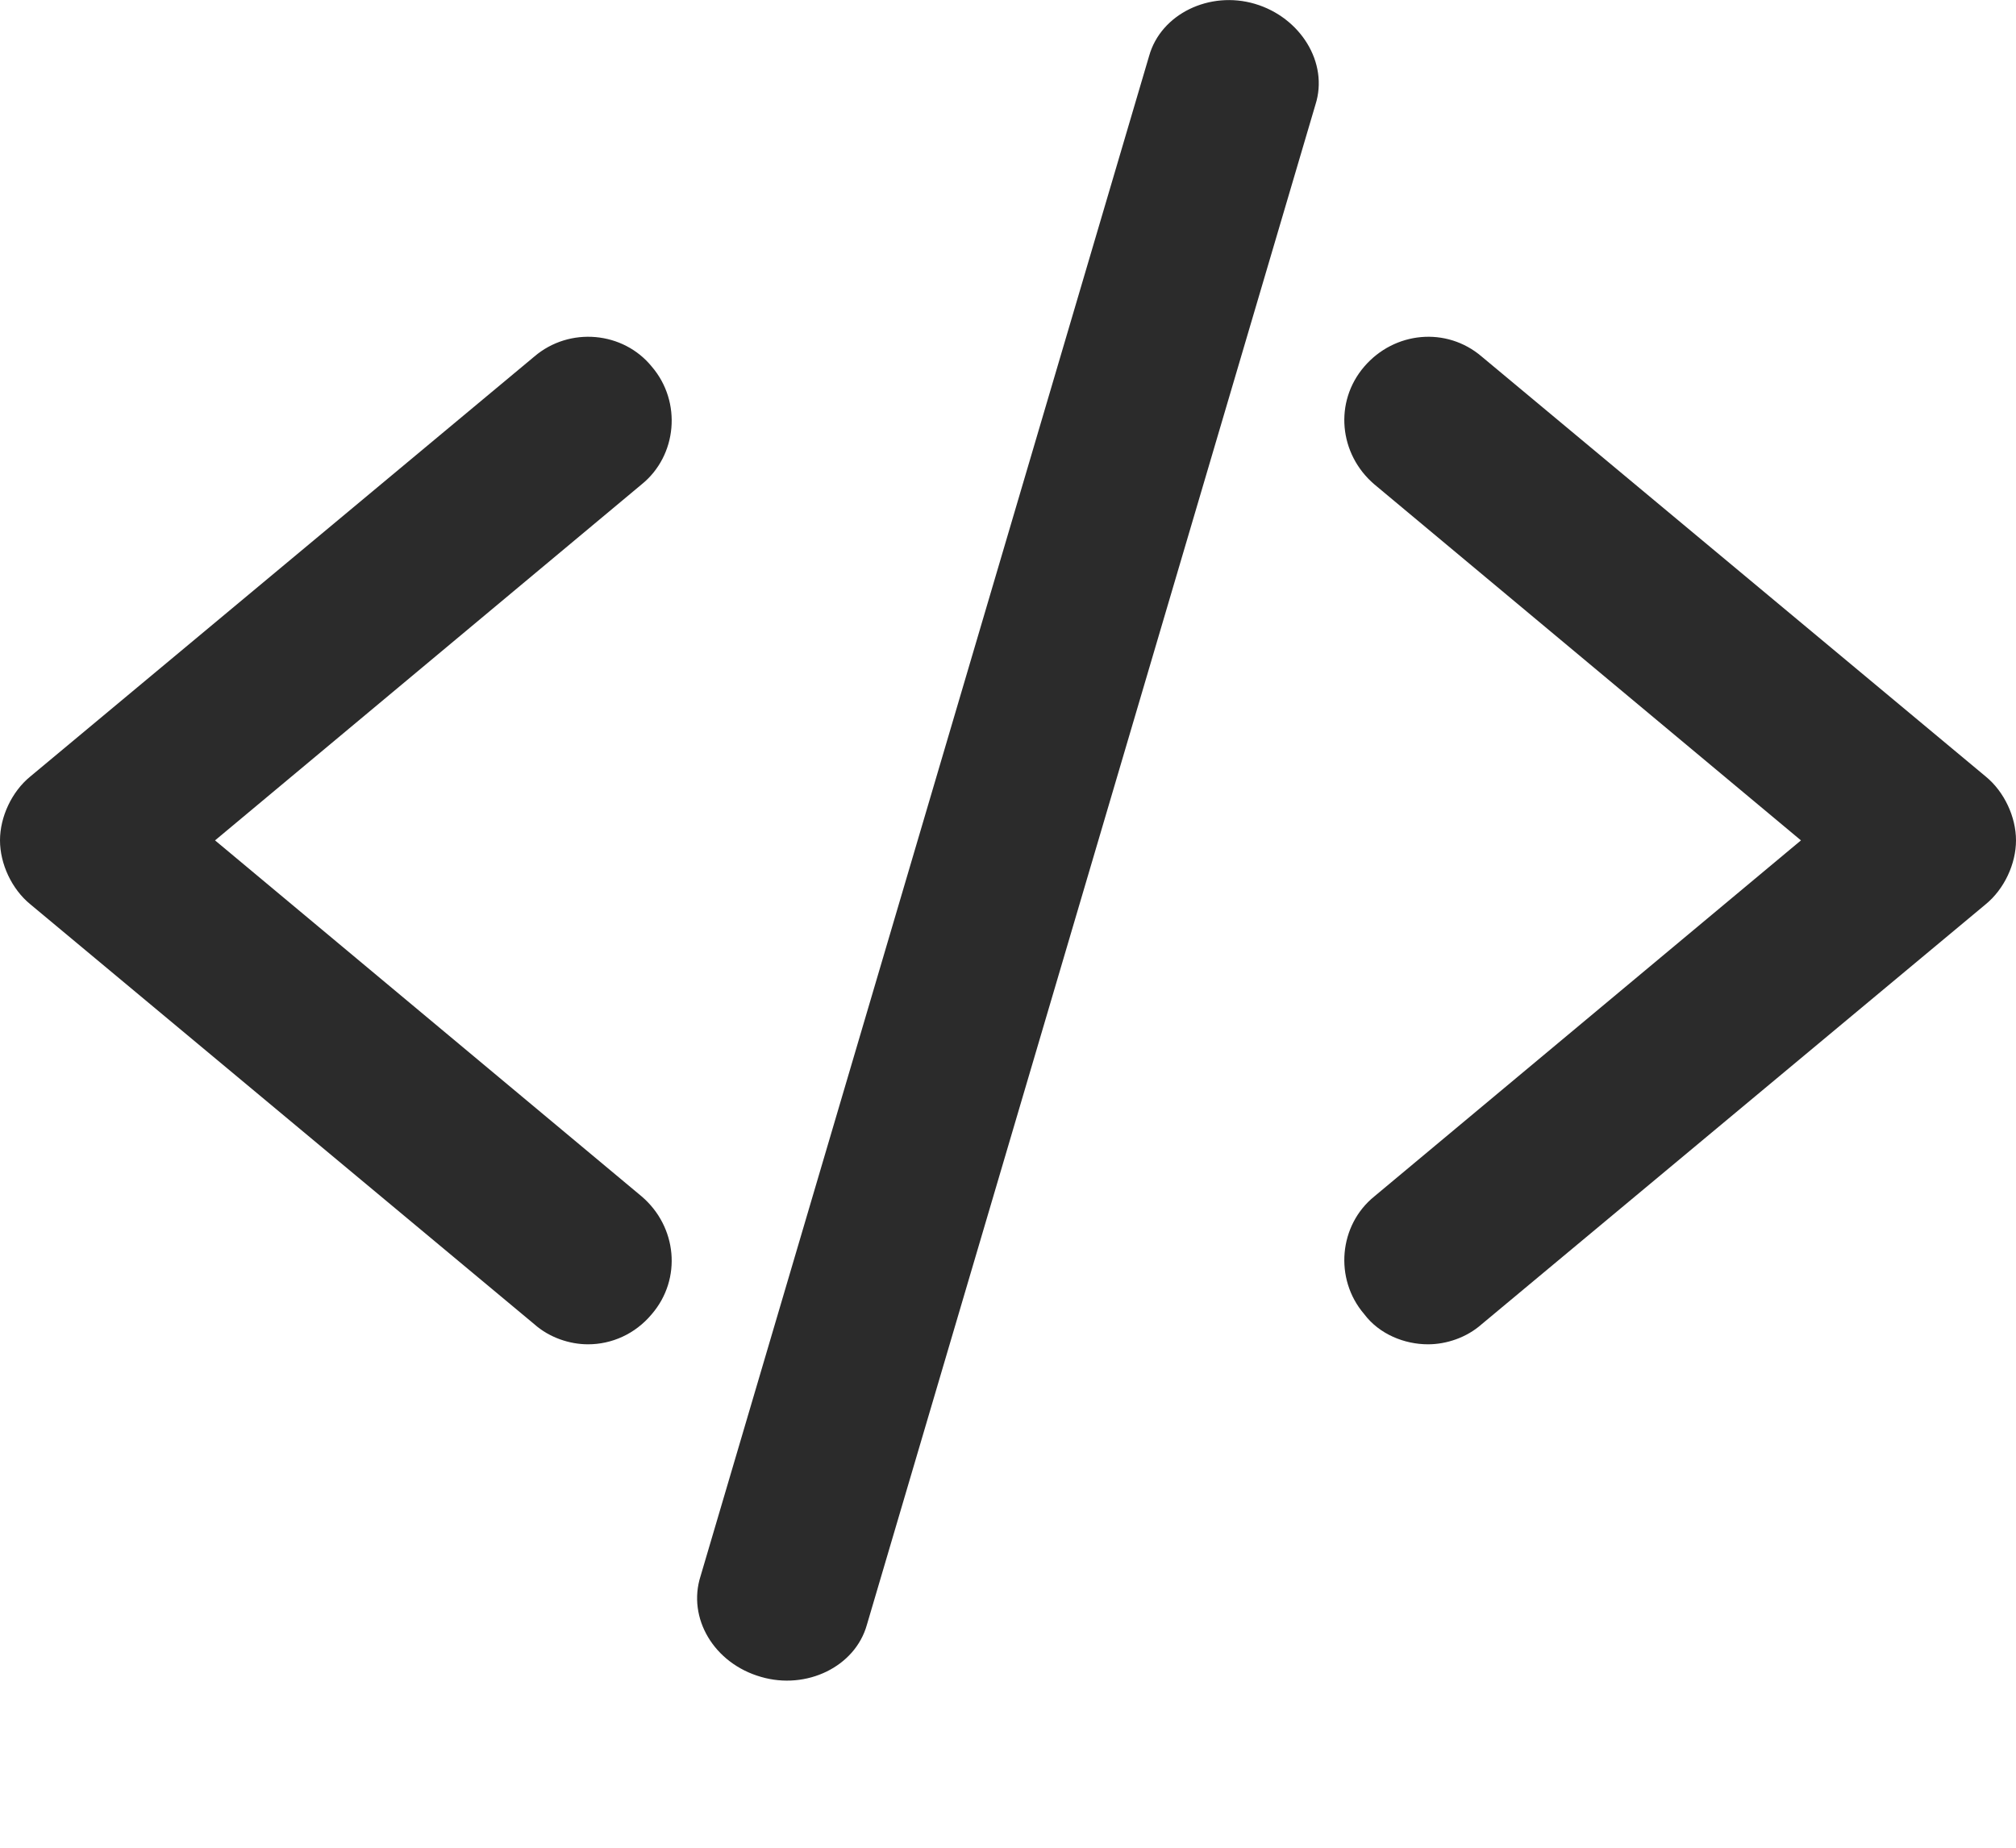<svg width="12" height="11" viewBox="0 0 12 11" fill="none" xmlns="http://www.w3.org/2000/svg">
<path d="M4.53 9.983C4.25 9.903 4.09 9.633 4.17 9.383L6.84 0.333C6.91 0.083 7.2 -0.057 7.47 0.023C7.74 0.103 7.91 0.373 7.83 0.623L5.16 9.673C5.09 9.923 4.8 10.062 4.53 9.983Z" fill="#2B2B2B"/>
<path d="M3.5 8.003C3.39 8.003 3.27 7.963 3.18 7.883L0.18 5.383C0.07 5.293 0 5.143 0 5.003C0 4.863 0.07 4.713 0.18 4.623L3.18 2.123C3.39 1.943 3.71 1.973 3.88 2.183C4.06 2.393 4.03 2.713 3.82 2.883L1.28 5.003L3.82 7.123C4.03 7.303 4.06 7.613 3.88 7.823C3.78 7.943 3.64 8.003 3.5 8.003Z" fill="#2B2B2B"/>
<path d="M8.5 8.003C8.36 8.003 8.21 7.943 8.12 7.823C7.94 7.613 7.97 7.293 8.18 7.123L10.72 5.003L8.18 2.883C7.97 2.703 7.94 2.393 8.12 2.183C8.3 1.973 8.61 1.943 8.82 2.123L11.82 4.623C11.93 4.713 12 4.863 12 5.003C12 5.143 11.93 5.293 11.82 5.383L8.82 7.883C8.73 7.963 8.61 8.003 8.5 8.003Z" fill="#2B2B2B"/>
</svg>

